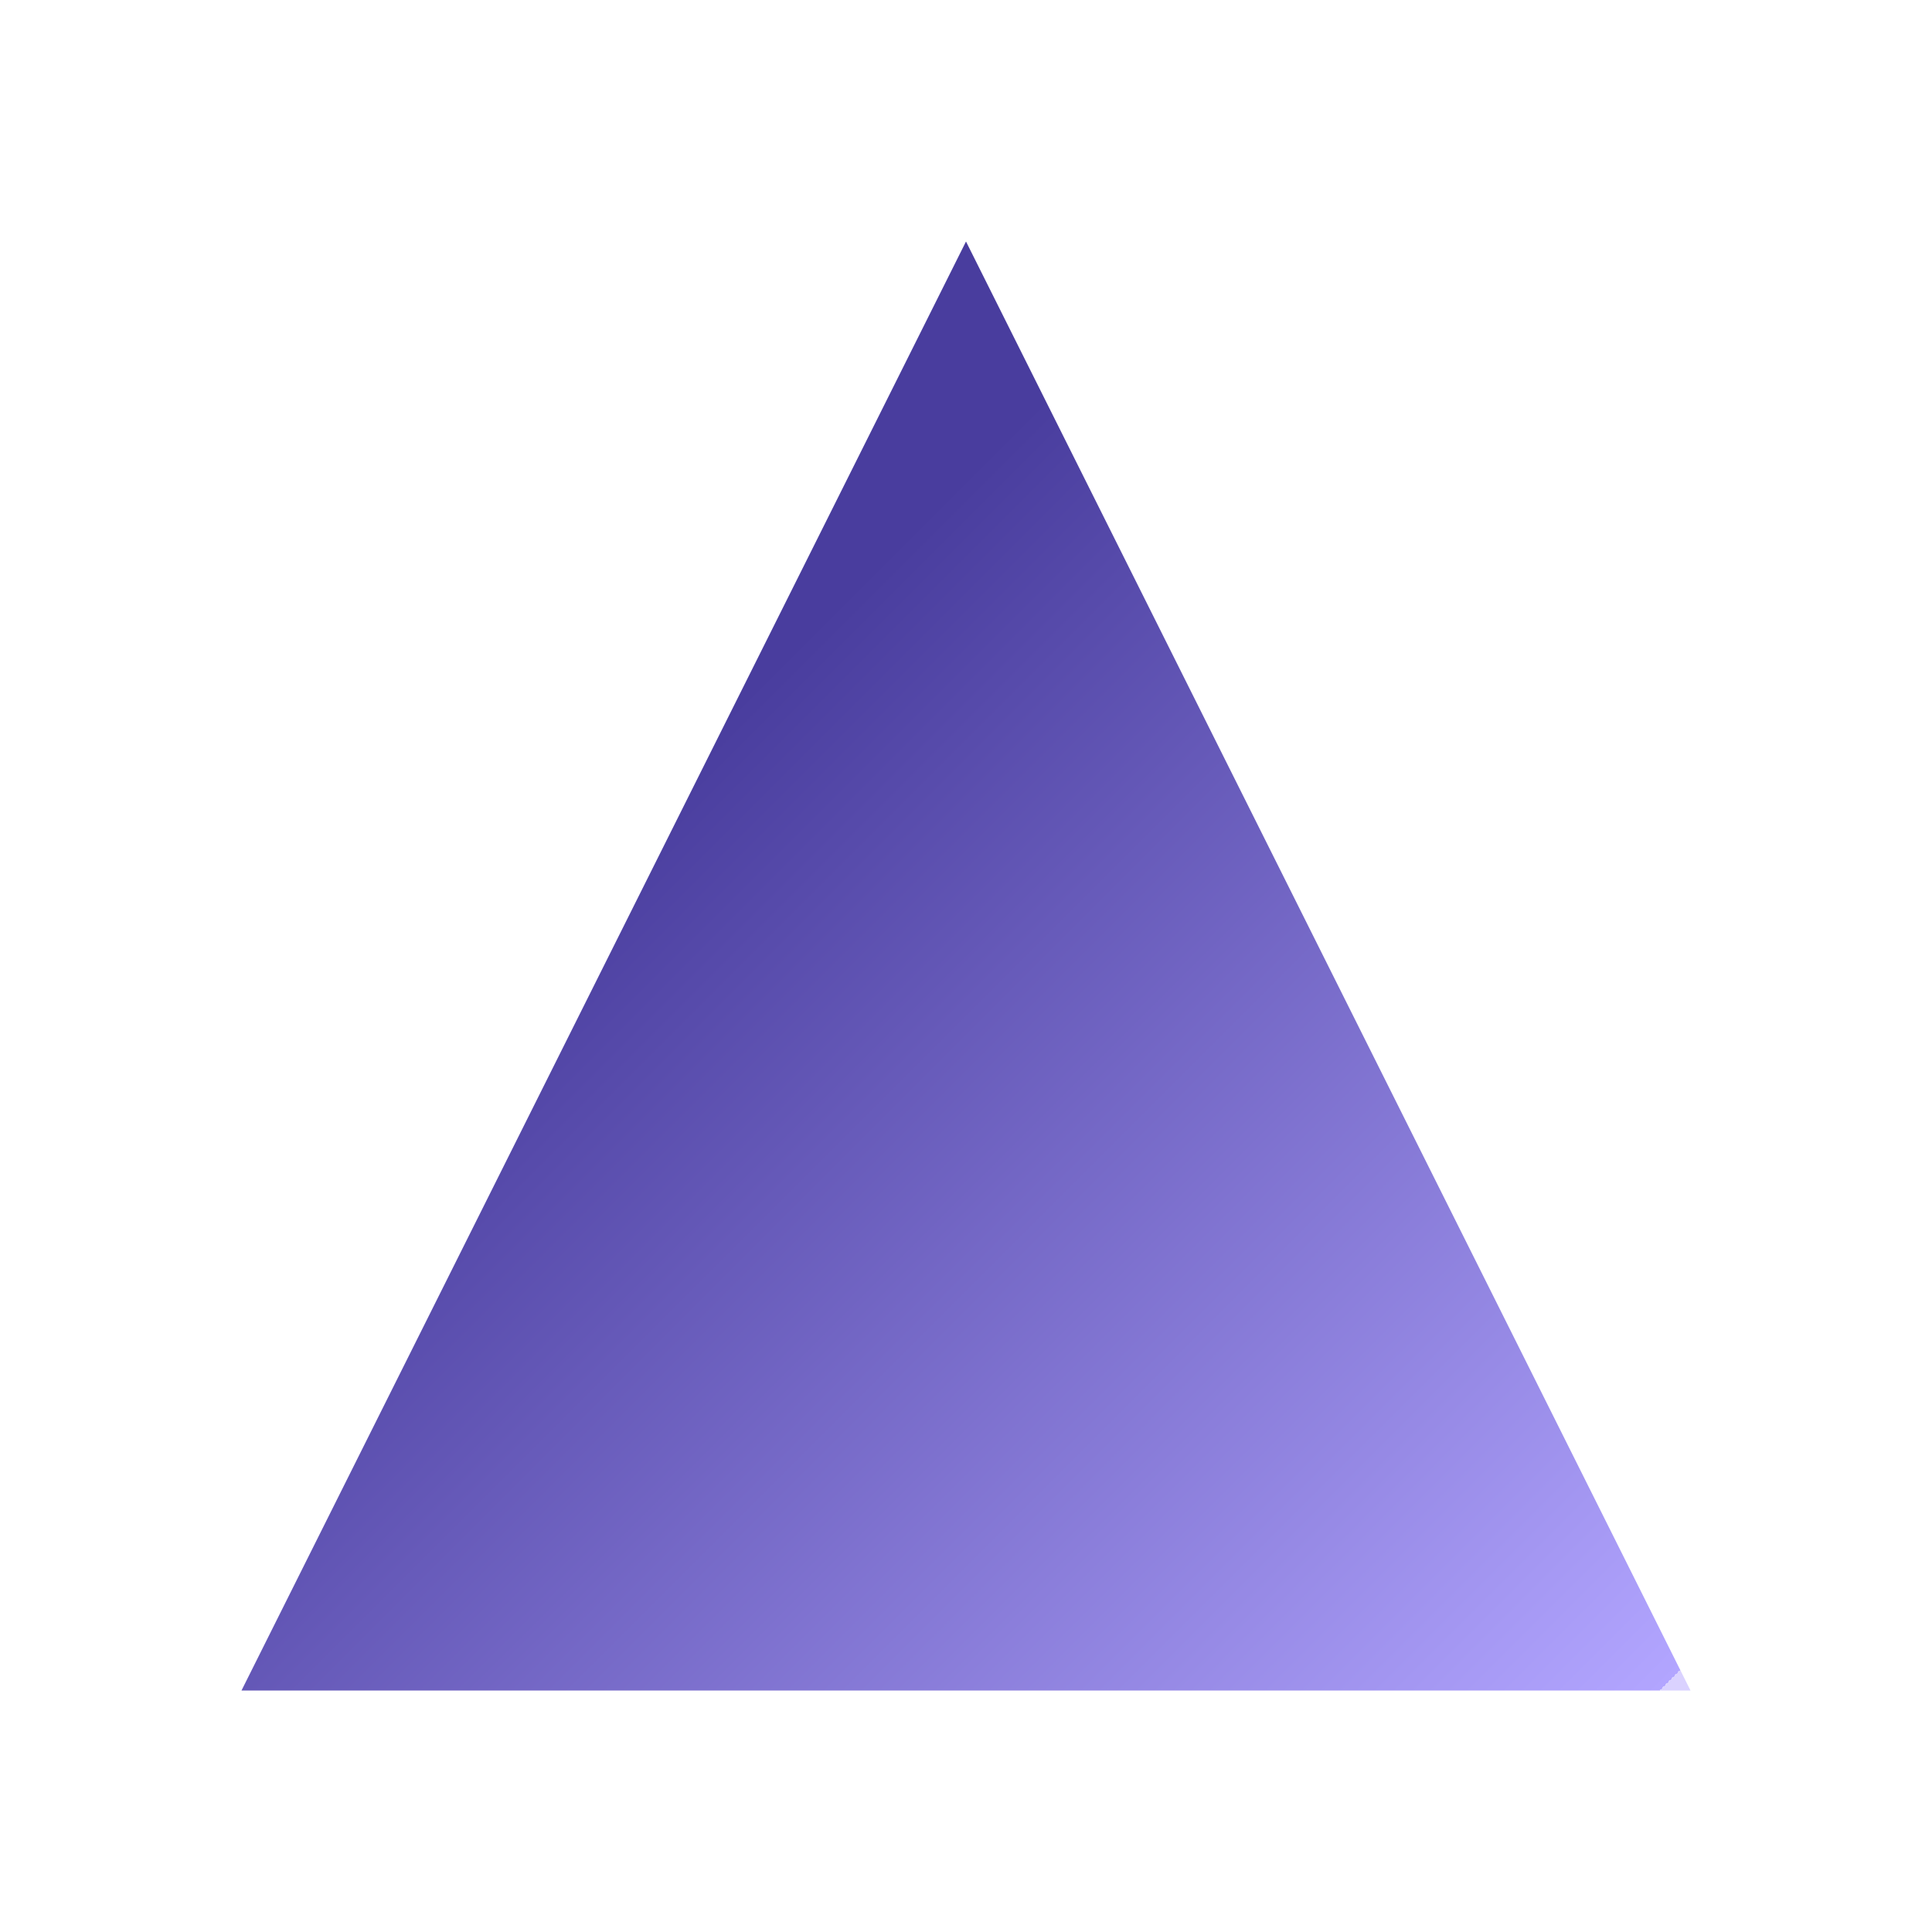 <svg xmlns="http://www.w3.org/2000/svg" width="64" height="64" viewBox="0 0 64 64">
    <defs>
        <linearGradient id="bw-gradient" x1="0%" y1="0%" x2="100%" y2="100%">
            <stop offset="33%" style="stop-color:#493D9E; stop-opacity:1" />
            <stop offset="99%" style="stop-color:#B2A5FF; stop-opacity:1" />
            <stop offset="66%" style="stop-color:#DAD2FF; stop-opacity:1" />
        </linearGradient>
    </defs>
    <path d="M32 8 L56 56 H8 Z" fill="url(#bw-gradient)" />
</svg>
